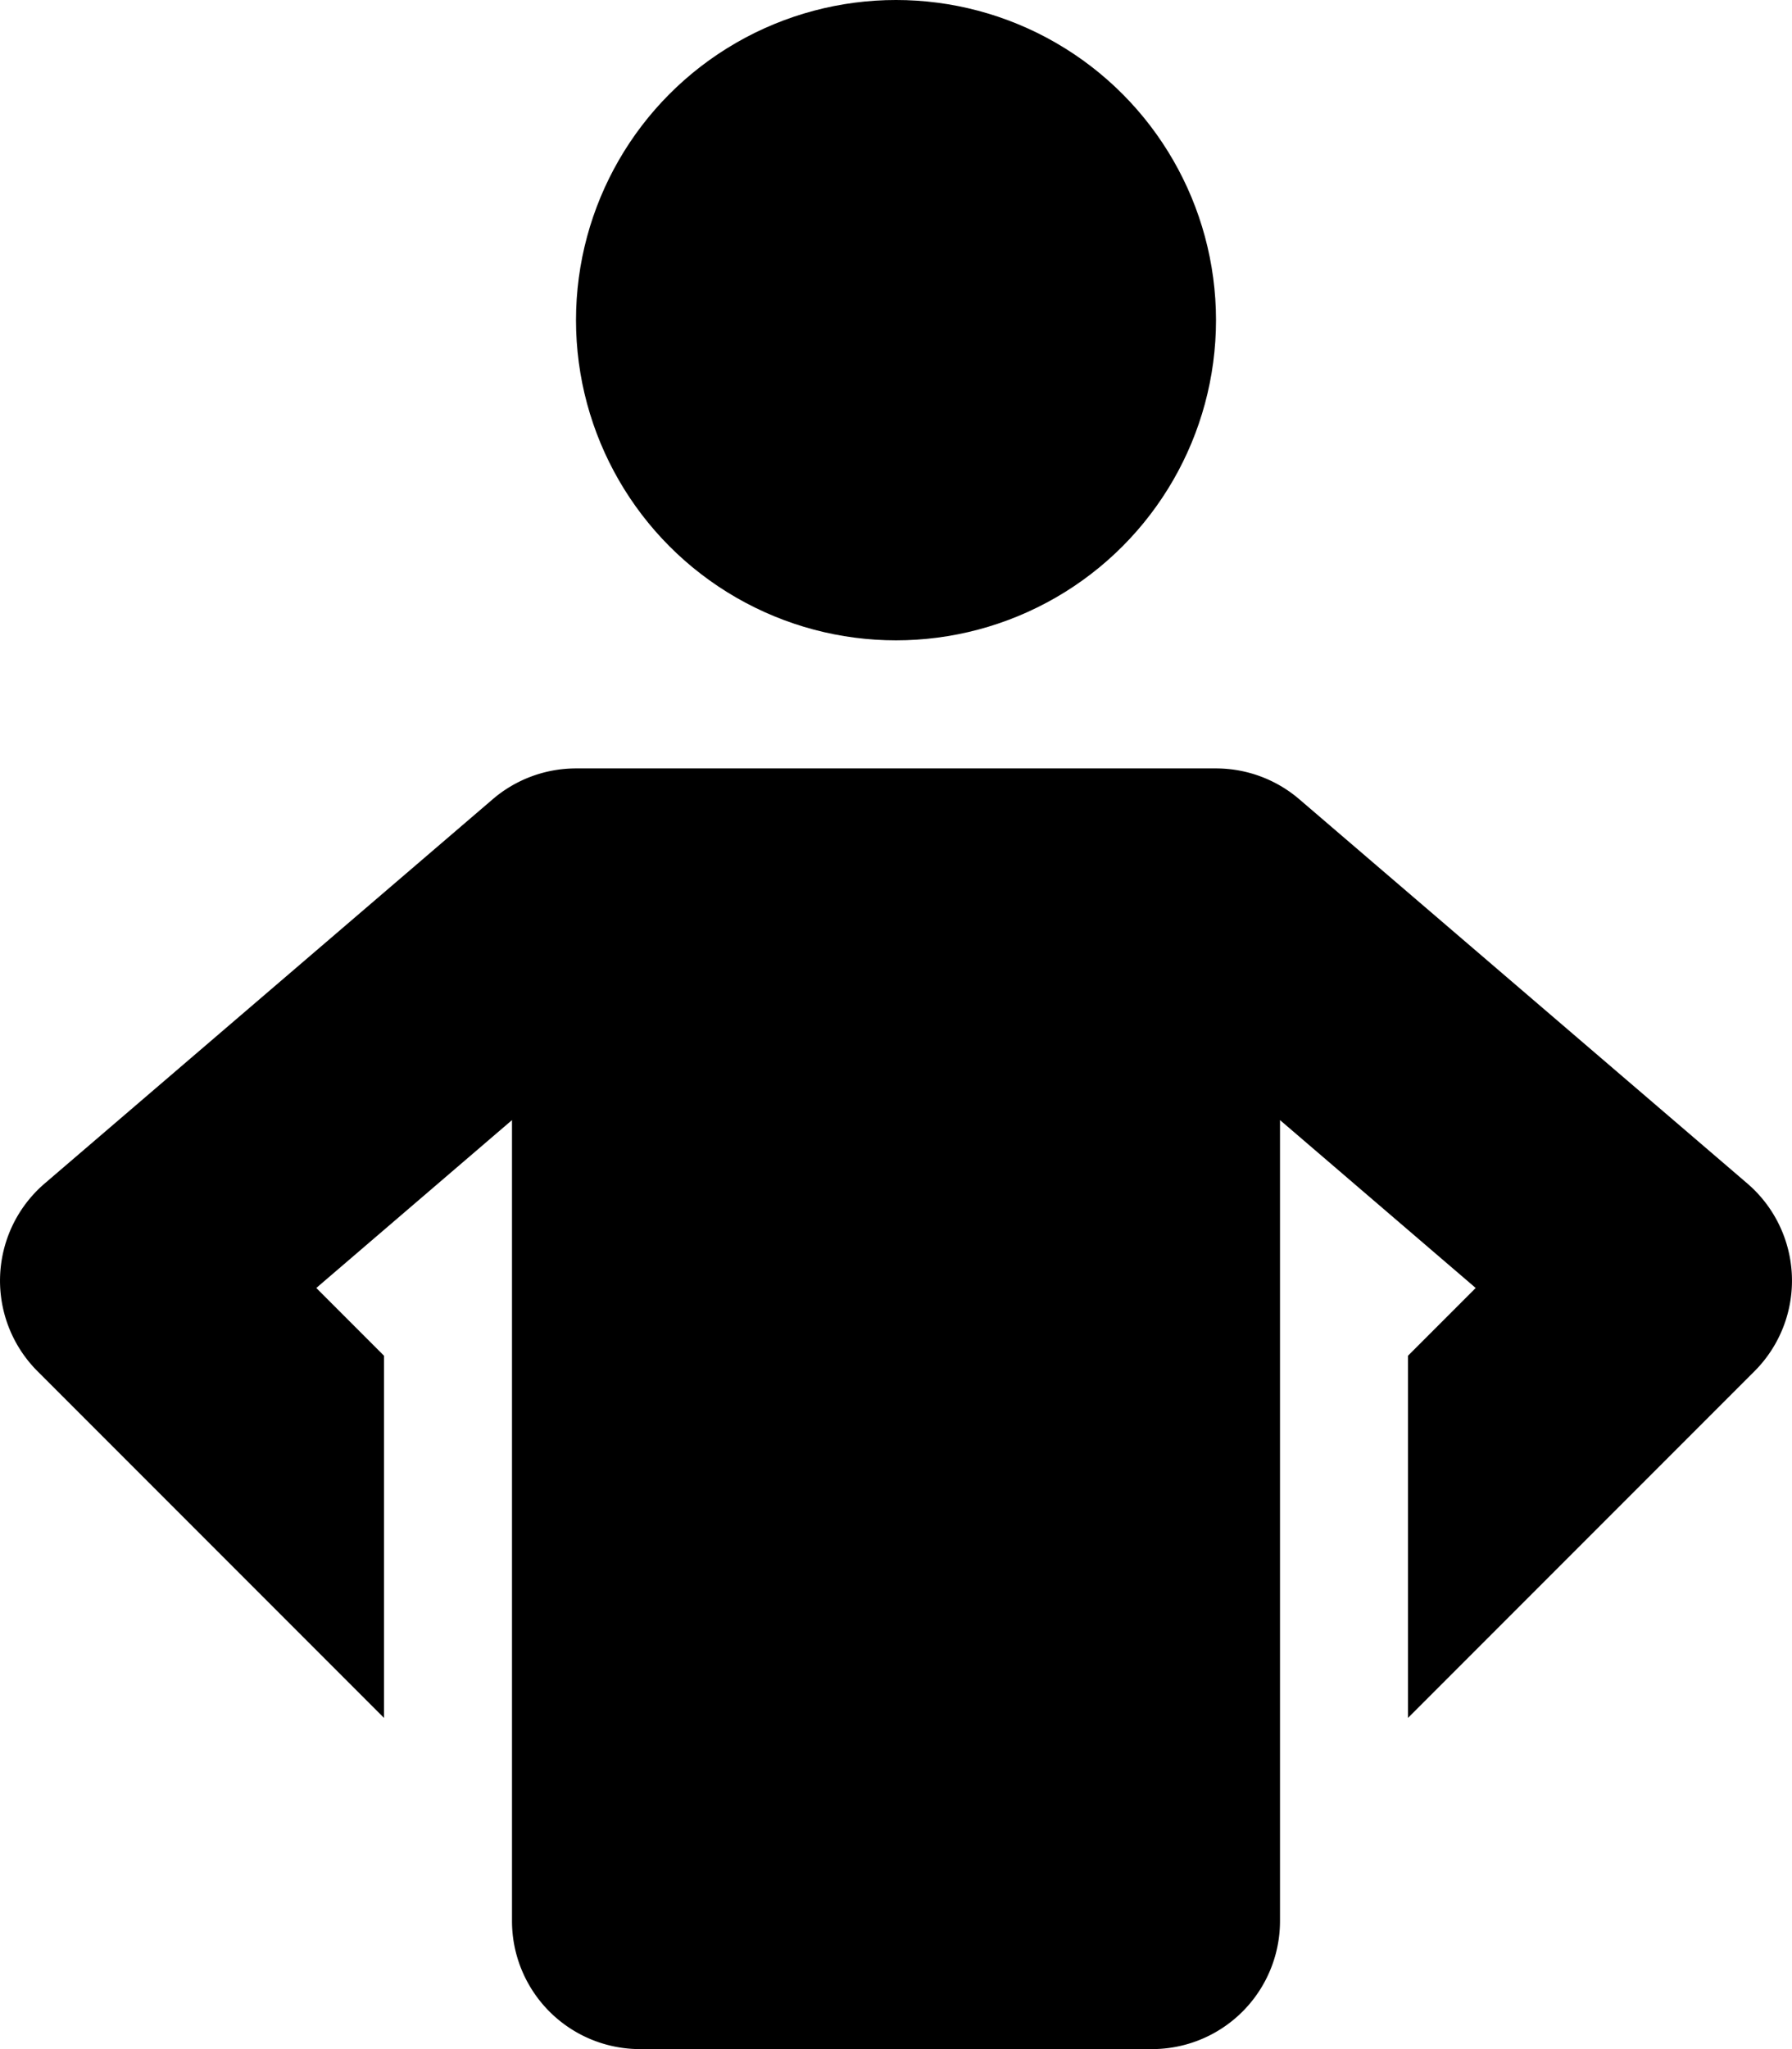 <svg xmlns="http://www.w3.org/2000/svg" width="14" height="16" viewBox="0 0 14 16">
  <g id="personal-trainer" transform="translate(-1)">
    <circle id="Ellipse_3" data-name="Ellipse 3" cx="2.5" cy="2.5" r="2.5" transform="translate(5.5)" fill="#000"/>
    <path id="Path_88" data-name="Path 88" d="M14.651,9.241l-3.5-3A1,1,0,0,0,10.5,6h-5a1,1,0,0,0-.651.241l-3.5,3a1,1,0,0,0-.056,1.466L4,13.414V10.586l-.529-.529L5,8.746V15a1,1,0,0,0,1,1h4a1,1,0,0,0,1-1V8.746l1.529,1.311L12,10.586v2.828l2.707-2.707a1,1,0,0,0-.056-1.466Z" fill="#000"/>
  </g>
</svg>
